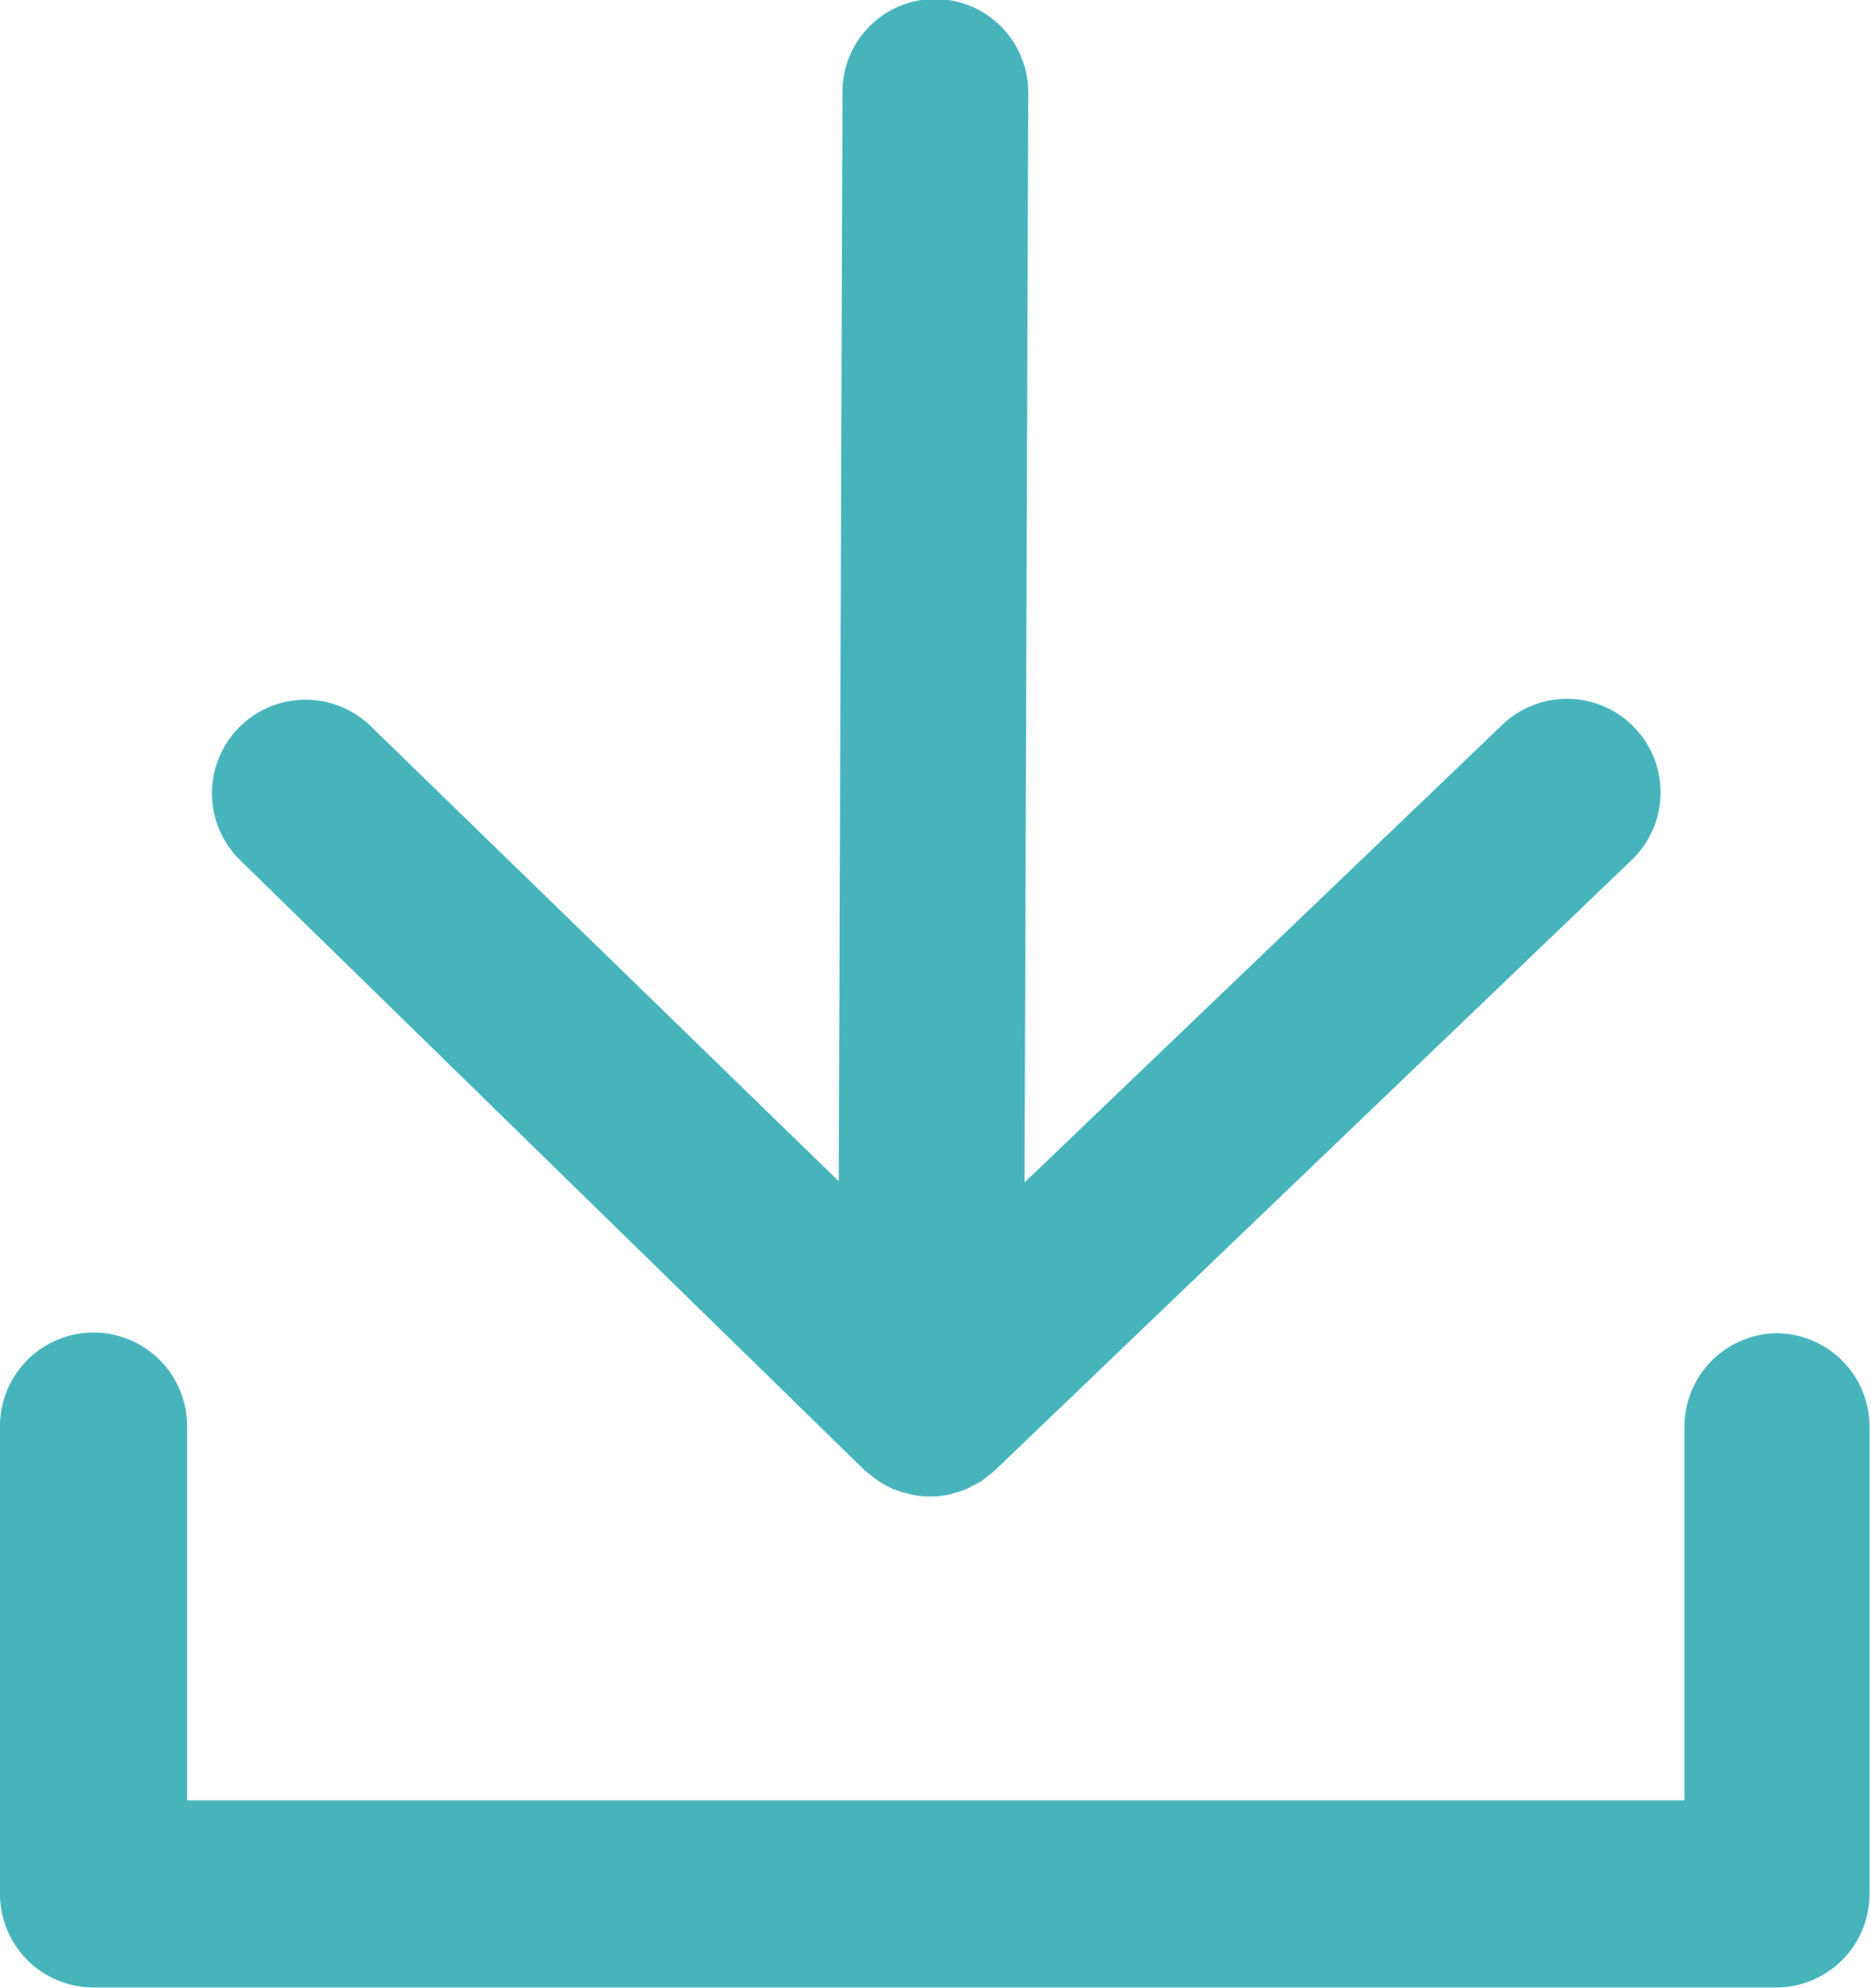 <svg xmlns="http://www.w3.org/2000/svg" width="14.1" height="14.98" viewBox="0 0 14.1 14.98"><defs><style>.a{fill:#47b4bc;}</style></defs><g transform="translate(-751.5 -1168.5)"><path class="a" d="M764.894,1197a.705.705,0,0,0-.7.7v2.82H752.91v-2.82a.7.7,0,0,0-1.41,0v3.525a.705.705,0,0,0,.7.705h12.689a.705.705,0,0,0,.7-.705V1197.7A.705.705,0,0,0,764.894,1197Z" transform="translate(0 -18.454)"/><path class="a" d="M760.931,1179.58c.008.007.017.013.025.02l.034.027a.716.716,0,0,0,.14.086l.014.009.007,0a.684.684,0,0,0,.1.031c.012,0,.024.008.037.01a.692.692,0,0,0,.271,0c.016,0,.032-.01.049-.014a.719.719,0,0,0,.081-.025c.018-.007.035-.018.052-.027a.747.747,0,0,0,.069-.037c.016-.011.03-.024.045-.036a.638.638,0,0,0,.056-.044l4.8-4.6a.705.705,0,0,0-.976-1.018l-3.6,3.448.028-8.211a.705.705,0,0,0-.7-.707h0a.7.7,0,0,0-.7.7l-.028,8.209-3.527-3.429a.705.705,0,0,0-.983,1.011Z" transform="translate(-2.914)"/></g></svg>